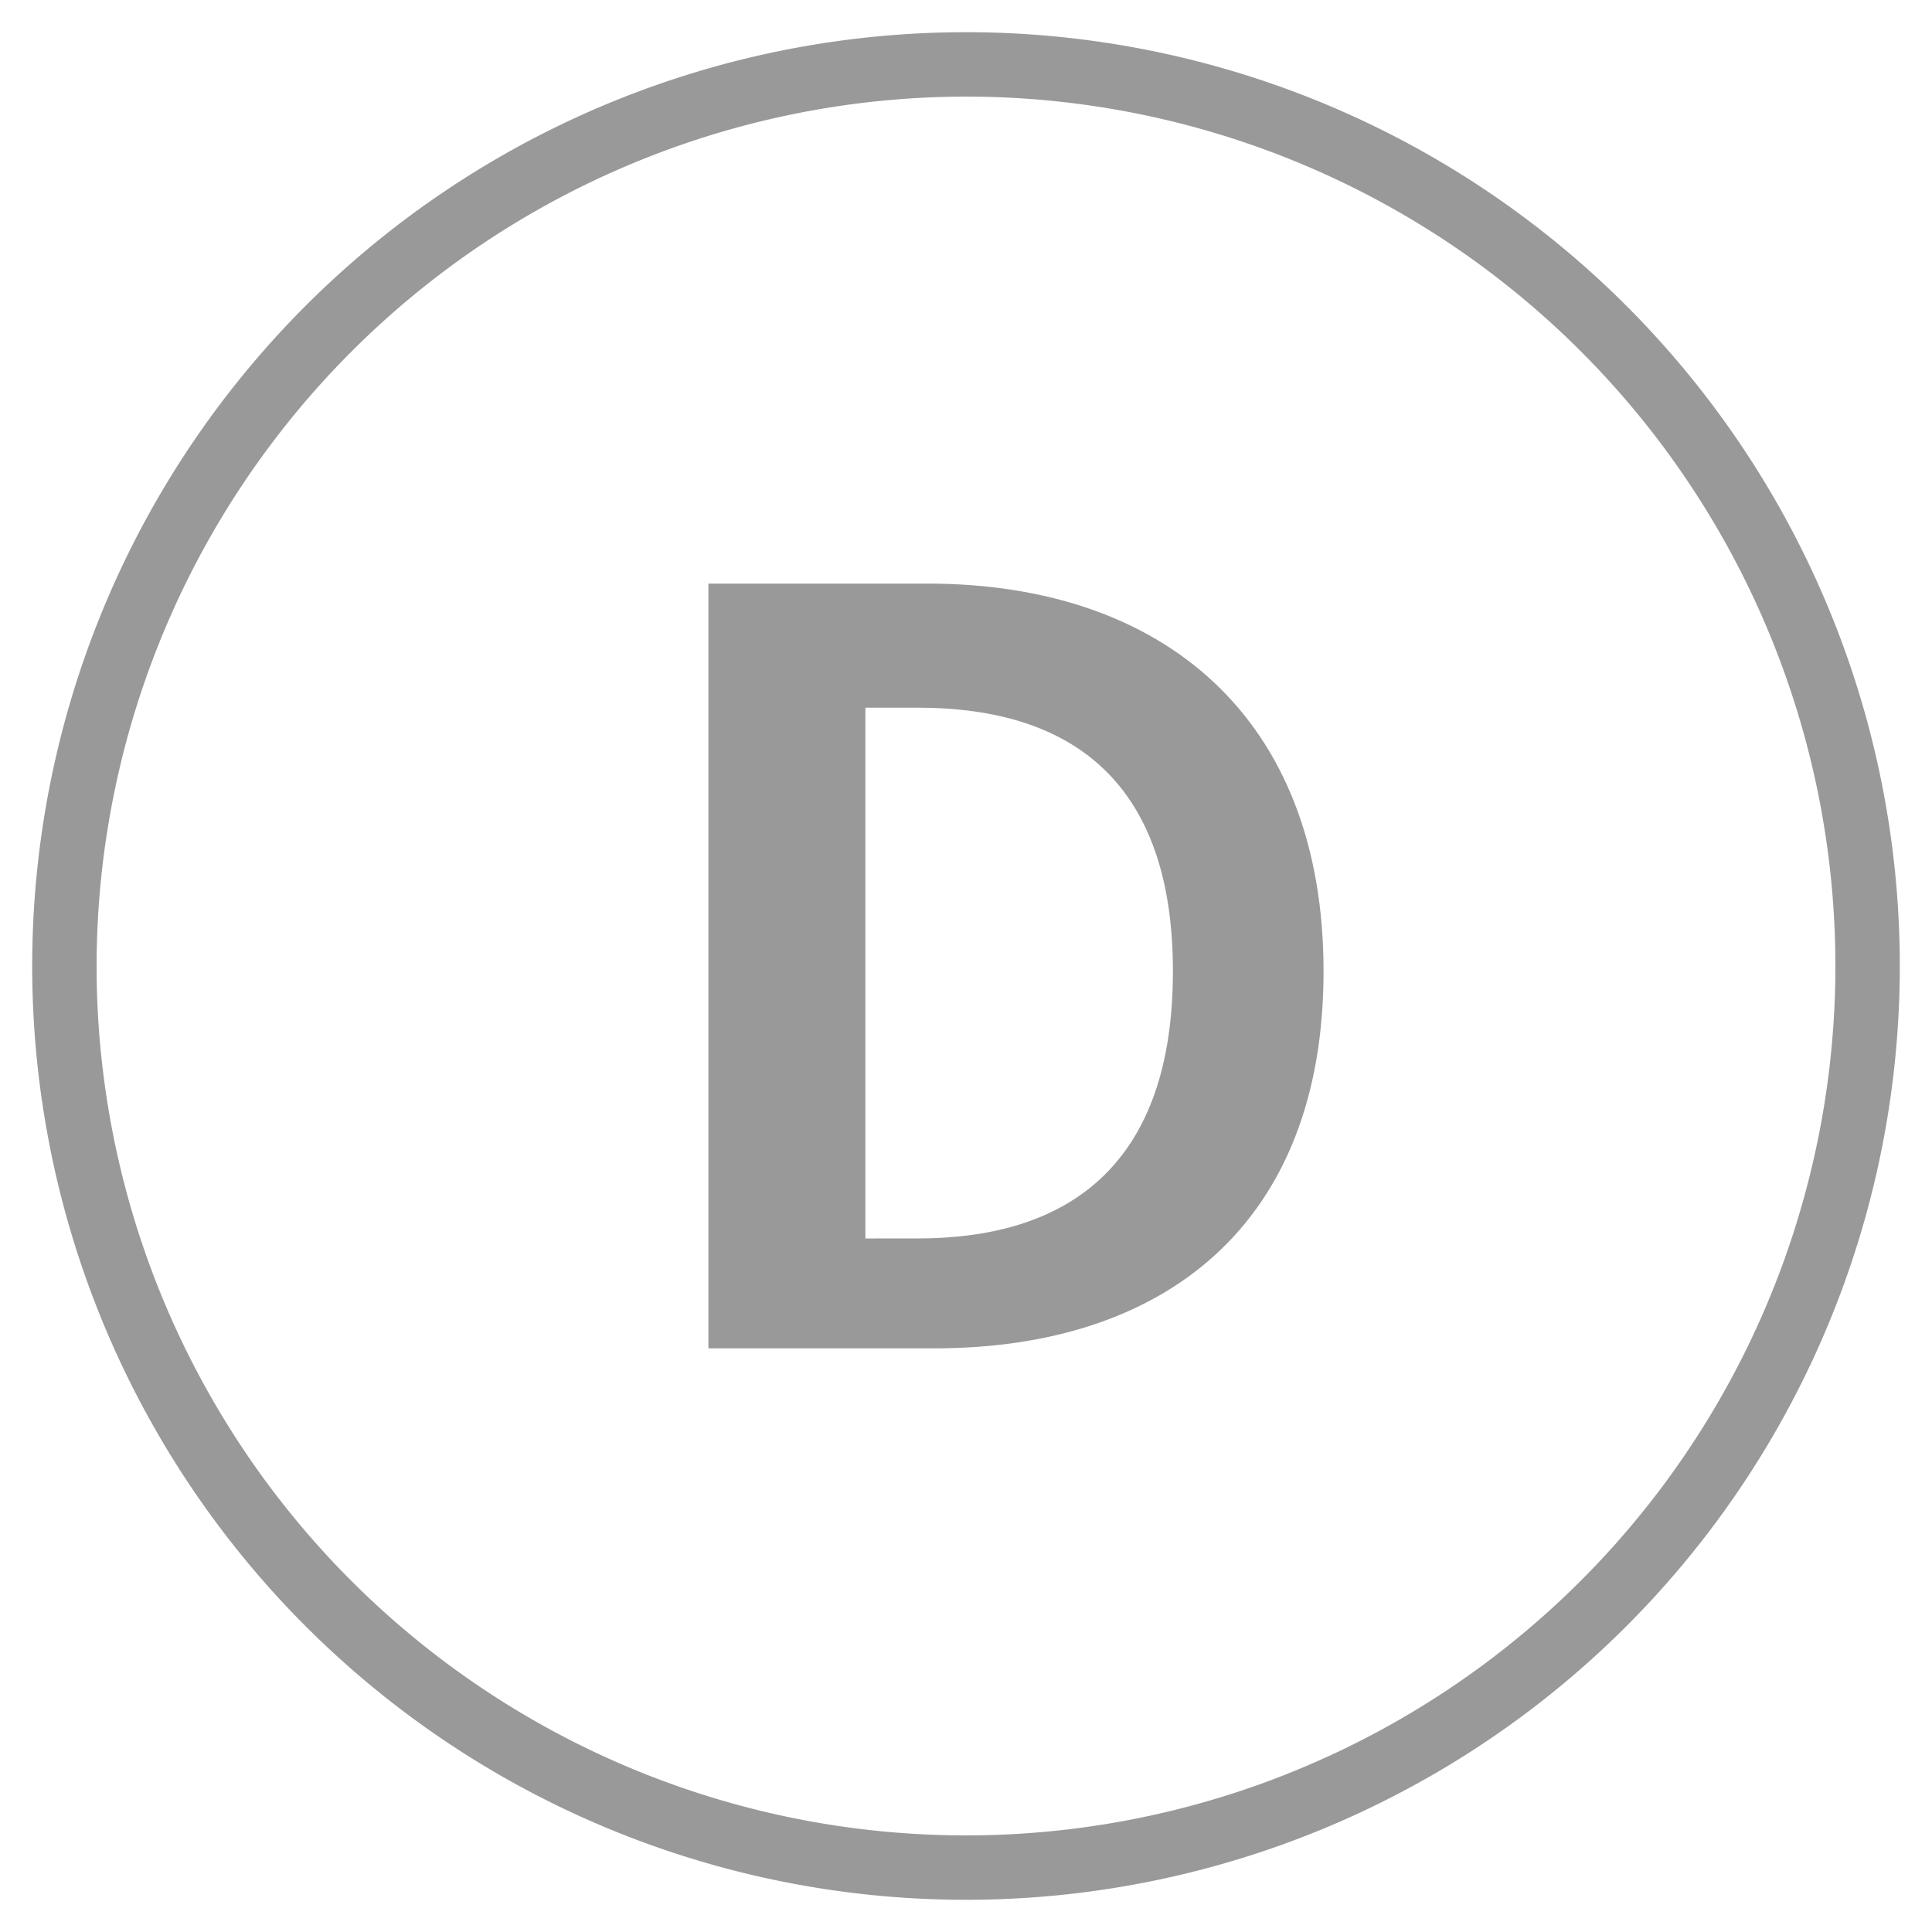 <svg xmlns="http://www.w3.org/2000/svg" width="30" height="30" viewBox="0 0 30 30"><title>MC_D_Label</title><path d="M15,1.5A13.5,13.5,0,1,1,1.5,15,13.515,13.515,0,0,1,15,1.5m0-1A14.5,14.5,0,1,0,29.5,15,14.5,14.5,0,0,0,15,.5Z" fill="#999"/><path d="M11,9.062h3.401c3.676,0,6.151,2.096,6.151,6.019,0,3.94-2.475,5.856-6.042,5.856H11Zm3.253,10.168c2.427,0,3.96-1.226,3.96-4.149,0-2.905-1.532-4.092-3.96-4.092h-.815V19.231Z" fill="#999"/></svg>